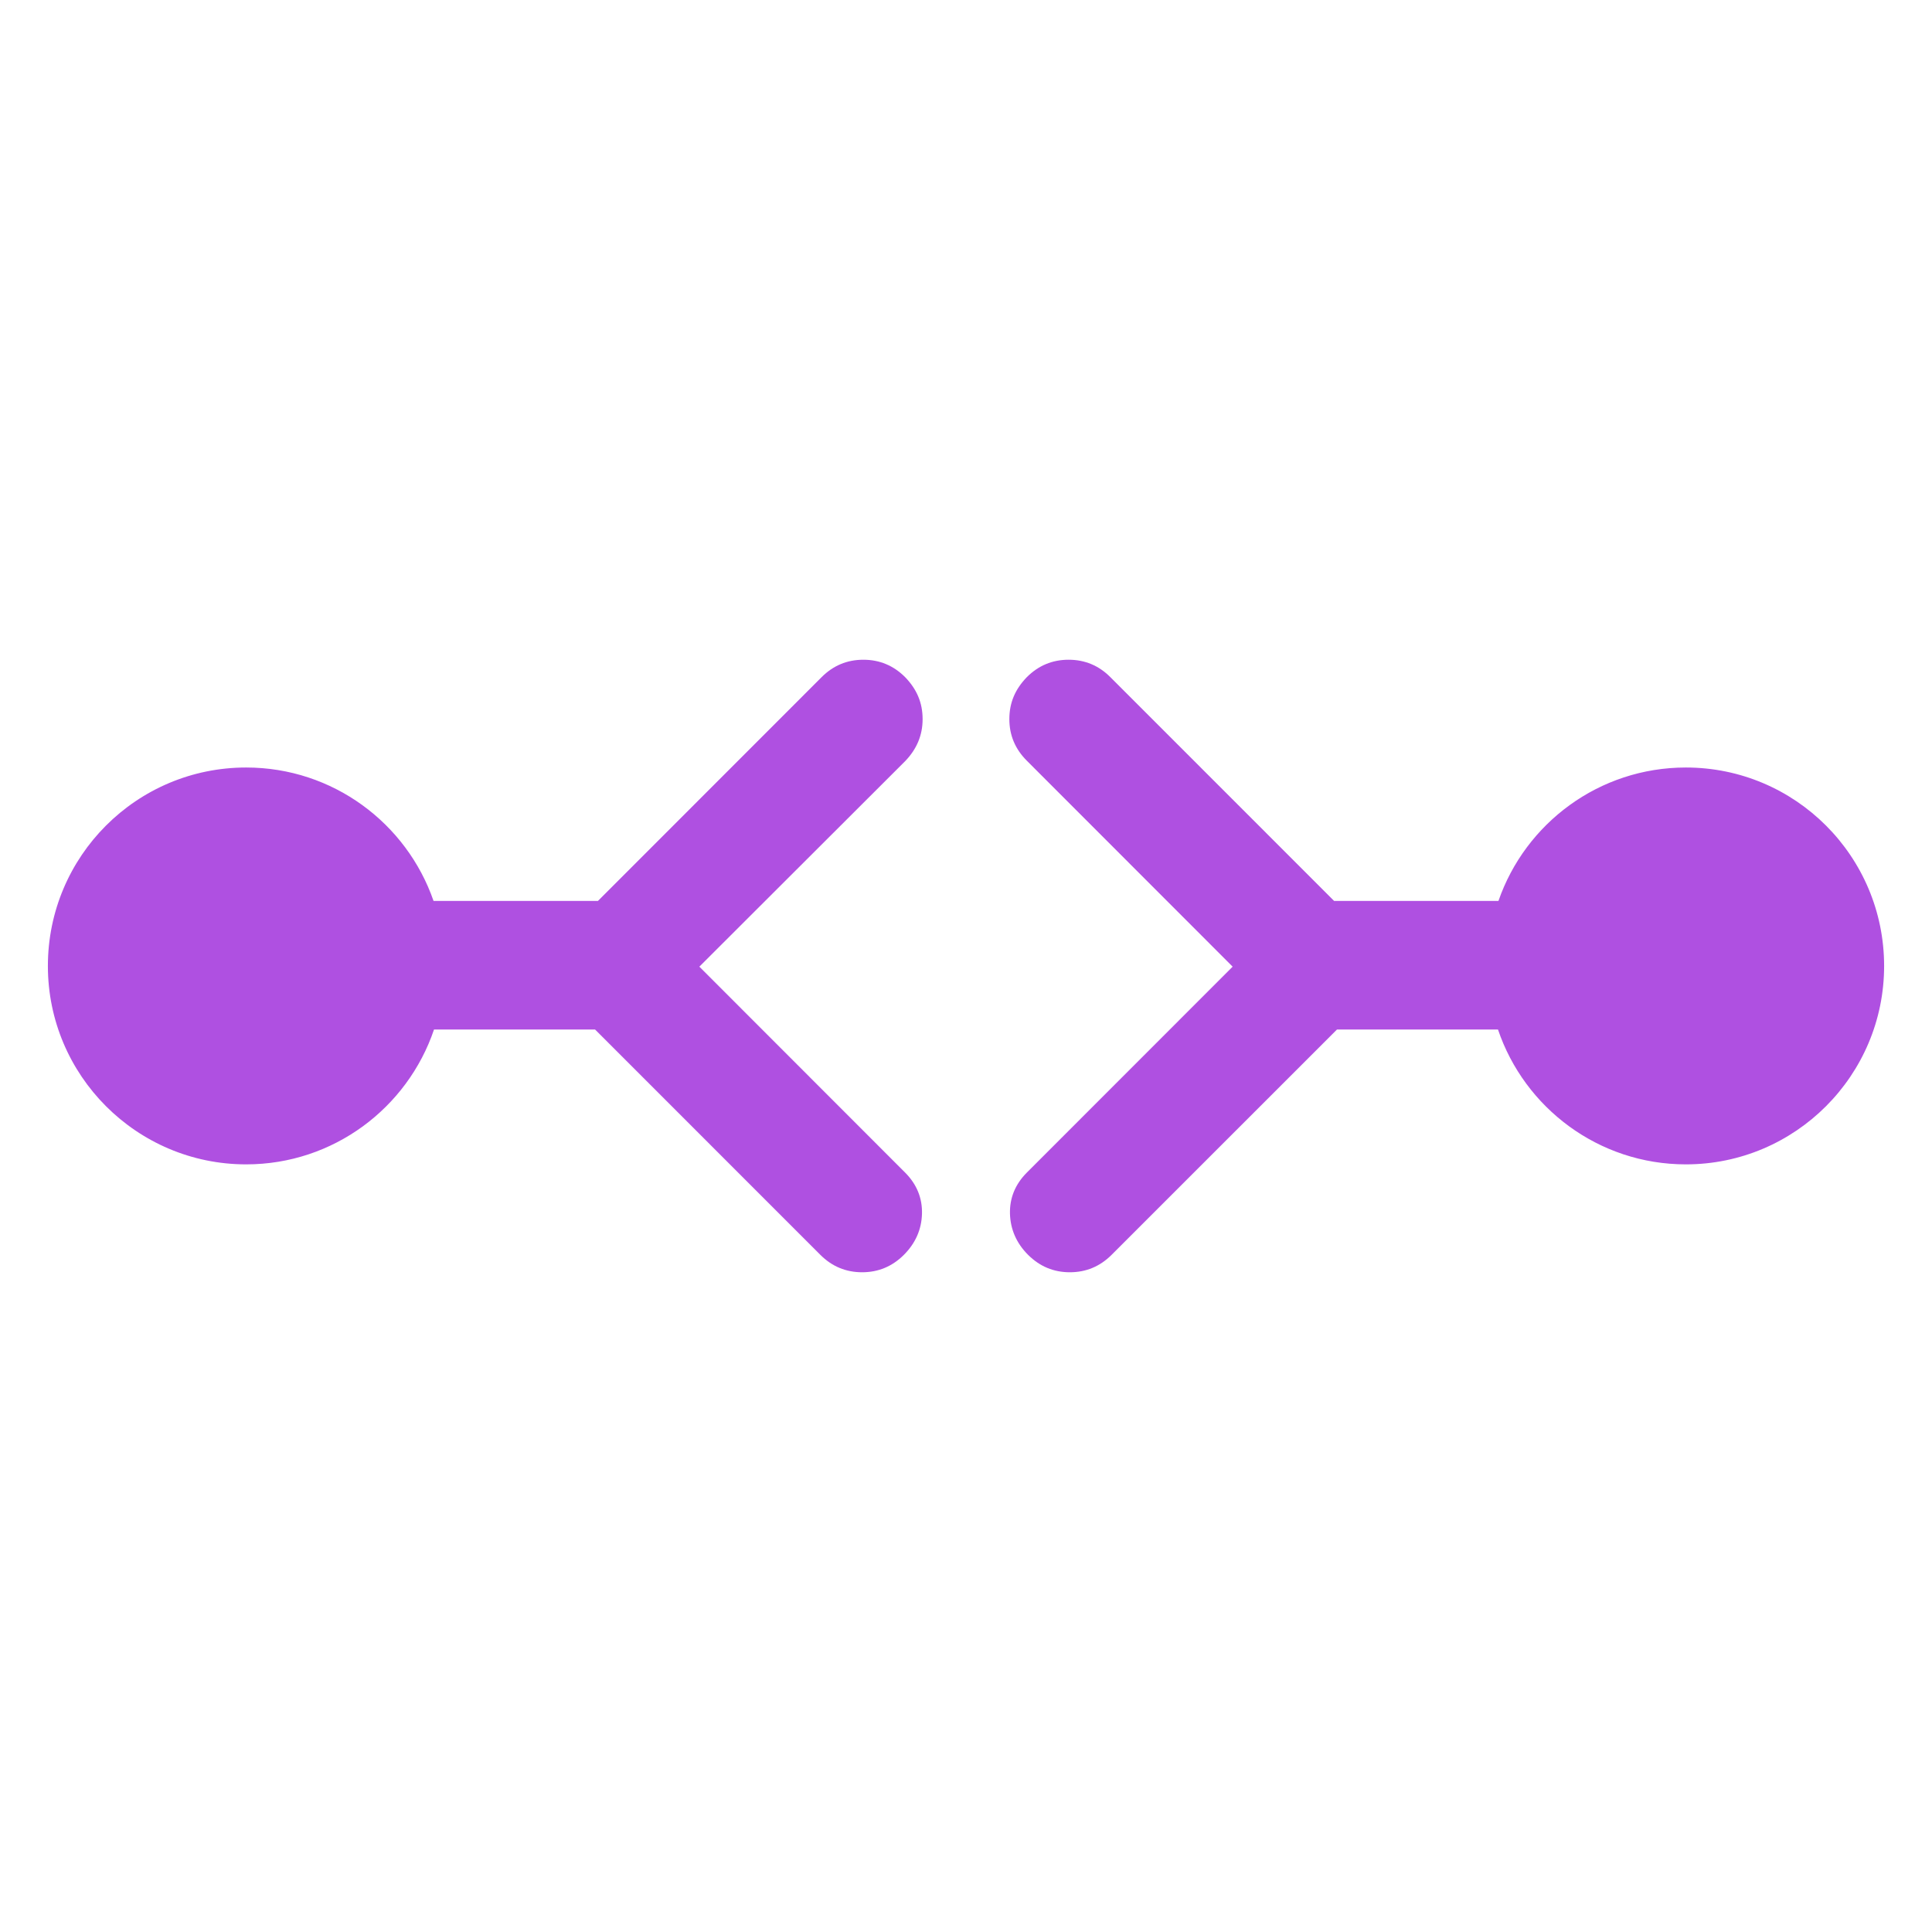 <svg height="48" viewBox="0 -960 960 960" width="48" xmlns="http://www.w3.org/2000/svg"><path fill="rgb(175, 80, 225)" d="m744.57-512.33c13.358-38.59 50.002-66.3 93.116-66.3 54.414 0 98.521 44.11 98.521 98.63 0 54.33-44.107 98.57-98.521 98.57-43.366 0-80.185-28.09-93.347-67.01h-80.004l-111.981 111.96c-5.771 5.77-12.697 8.66-20.757 8.66-8.058 0-14.962-2.89-20.757-8.66-5.771-5.77-8.767-12.65-8.99-20.42-.199-7.78 2.598-14.65 8.369-20.44l102.276-102.33-102.276-102.34c-5.771-5.77-8.679-12.65-8.679-20.65 0-8.21 2.908-14.88 8.679-20.86 5.795-5.79 12.699-8.66 20.757-8.66 8.059 0 15.007 2.87 20.757 8.66l111.176 111.19zm-528.909 63.89c-13.162 38.92-49.981 67.01-93.347 67.01-54.414 0-98.52-44.24-98.52-98.57 0-54.52 44.106-98.63 98.52-98.63 43.115 0 79.758 27.71 93.116 66.3h81.679l111.136-111.19c5.773-5.79 12.699-8.66 20.757-8.66s14.964 2.87 20.757 8.66c5.773 5.98 8.681 12.65 8.681 20.86 0 8-2.908 14.88-8.681 20.88l-102.253 102.11 102.253 102.33c5.773 5.79 8.57 12.66 8.369 20.44-.2 7.77-3.219 14.65-8.99 20.42-5.772 5.77-12.699 8.66-20.757 8.66-8.06 0-14.986-2.89-20.757-8.66l-111.941-111.96z" stroke-width=".05"/></svg>